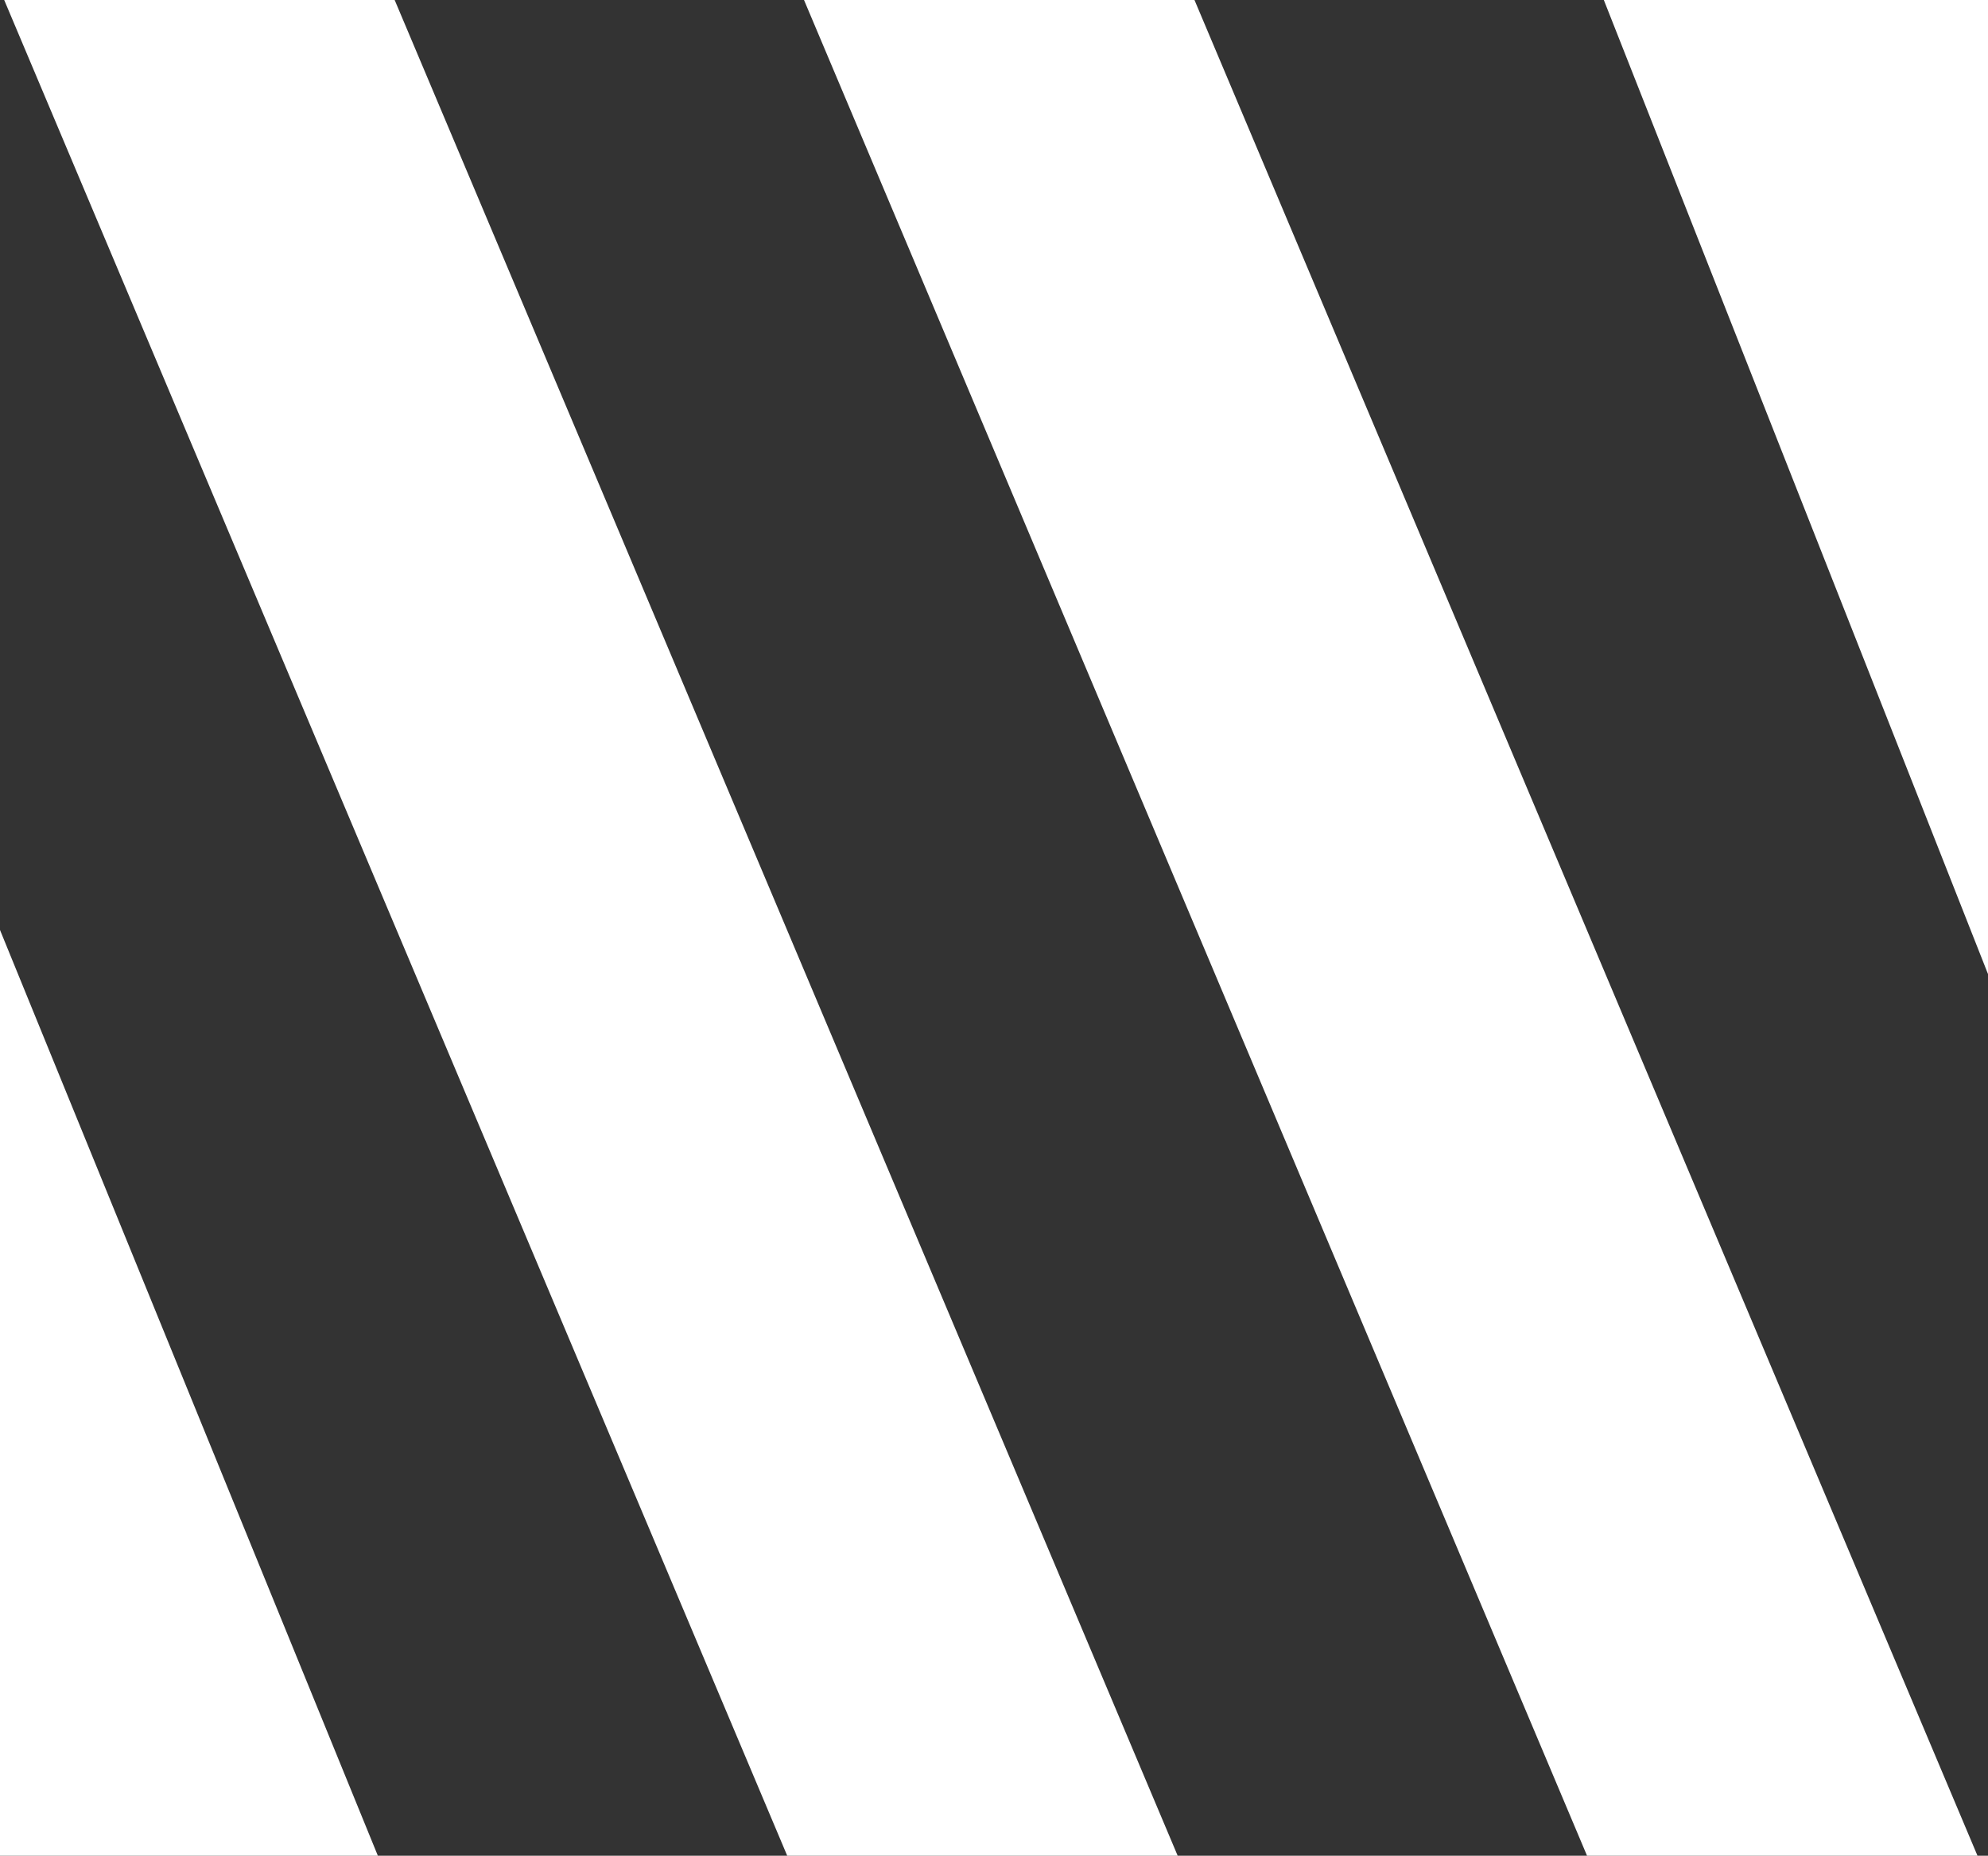 <?xml version="1.0" encoding="utf-8"?>
<!-- Generator: Adobe Illustrator 19.2.0, SVG Export Plug-In . SVG Version: 6.00 Build 0)  -->
<svg version="1.1" id="Laag_1" xmlns="http://www.w3.org/2000/svg" xmlns:xlink="http://www.w3.org/1999/xlink" x="0px" y="0px"
	 viewBox="0 0 94.7 88.4" style="enable-background:new 0 0 94.7 88.4;" xml:space="preserve">
<rect x="0" y="0" width="94.7" height="88.4" fill="#333333" stroke="none"/>
<style type="text/css">
	.st0{fill:#FFFFFF;}
</style>
<polygon class="st0" points="38.3,0 75.6,88.4 94.2,88.4 56.9,0 "/>
<polygon class="st0" points="0.2,0 37.5,88.4 56.1,88.4 18.8,0 "/>
<polygon class="st0" points="76.4,0 94.7,46.4 94.7,0 "/>
<polygon class="st0" points="0,88.4 18,88.4 0,44.3 "/>
</svg>
